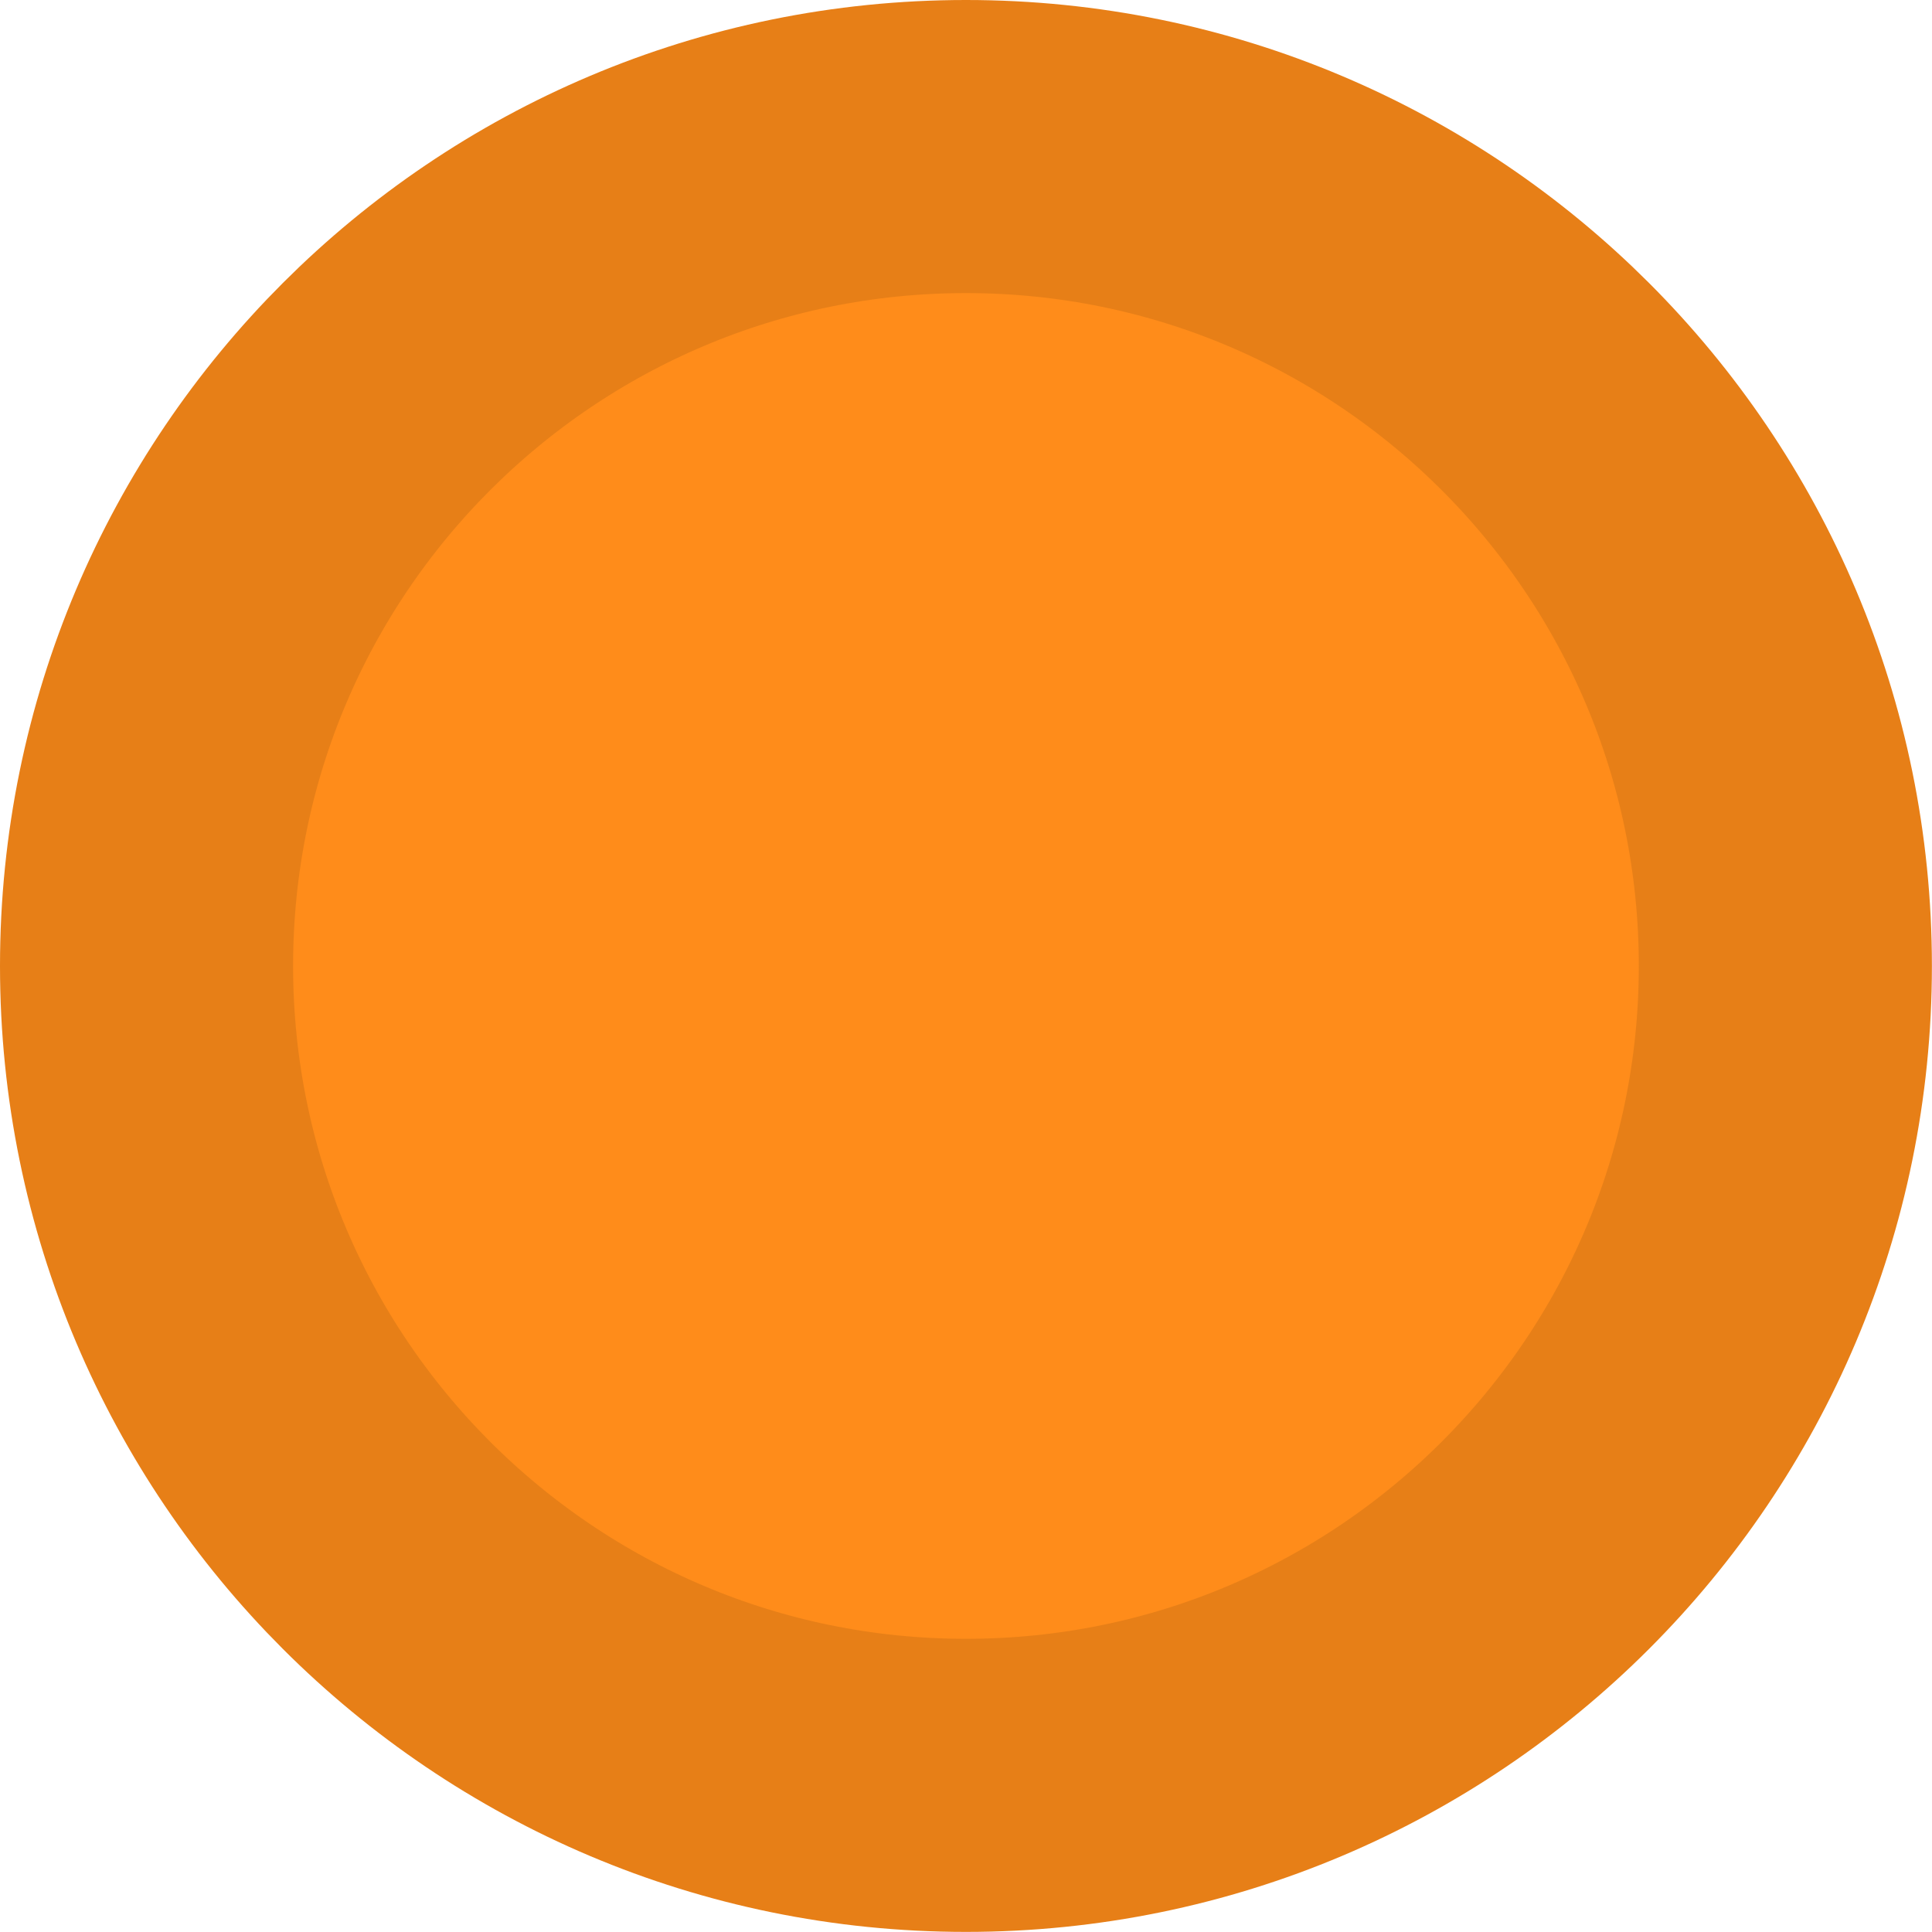 <svg version="1.1" xmlns="http://www.w3.org/2000/svg" xmlns:xlink="http://www.w3.org/1999/xlink" width="19.775" height="19.775"><g transform="translate(-230.113,-170.113)"><g data-paper-data="{&quot;isPaintingLayer&quot;:true}" fill="#ff8c1a" fill-rule="nonzero" stroke="#e77f17" stroke-width="3" stroke-linecap="butt" stroke-linejoin="miter" stroke-miterlimit="10" stroke-dasharray="" stroke-dashoffset="0" font-family="none" font-weight="none" font-size="none" text-anchor="none" style="mix-blend-mode: normal"><path d="M231.613,180c0,-4.632 3.755,-8.387 8.387,-8.387c4.632,0 8.387,3.755 8.387,8.387c0,4.632 -3.755,8.387 -8.387,8.387c-4.632,0 -8.387,-3.755 -8.387,-8.387z" data-paper-data="{&quot;origPos&quot;:null}"/></g></g></svg>